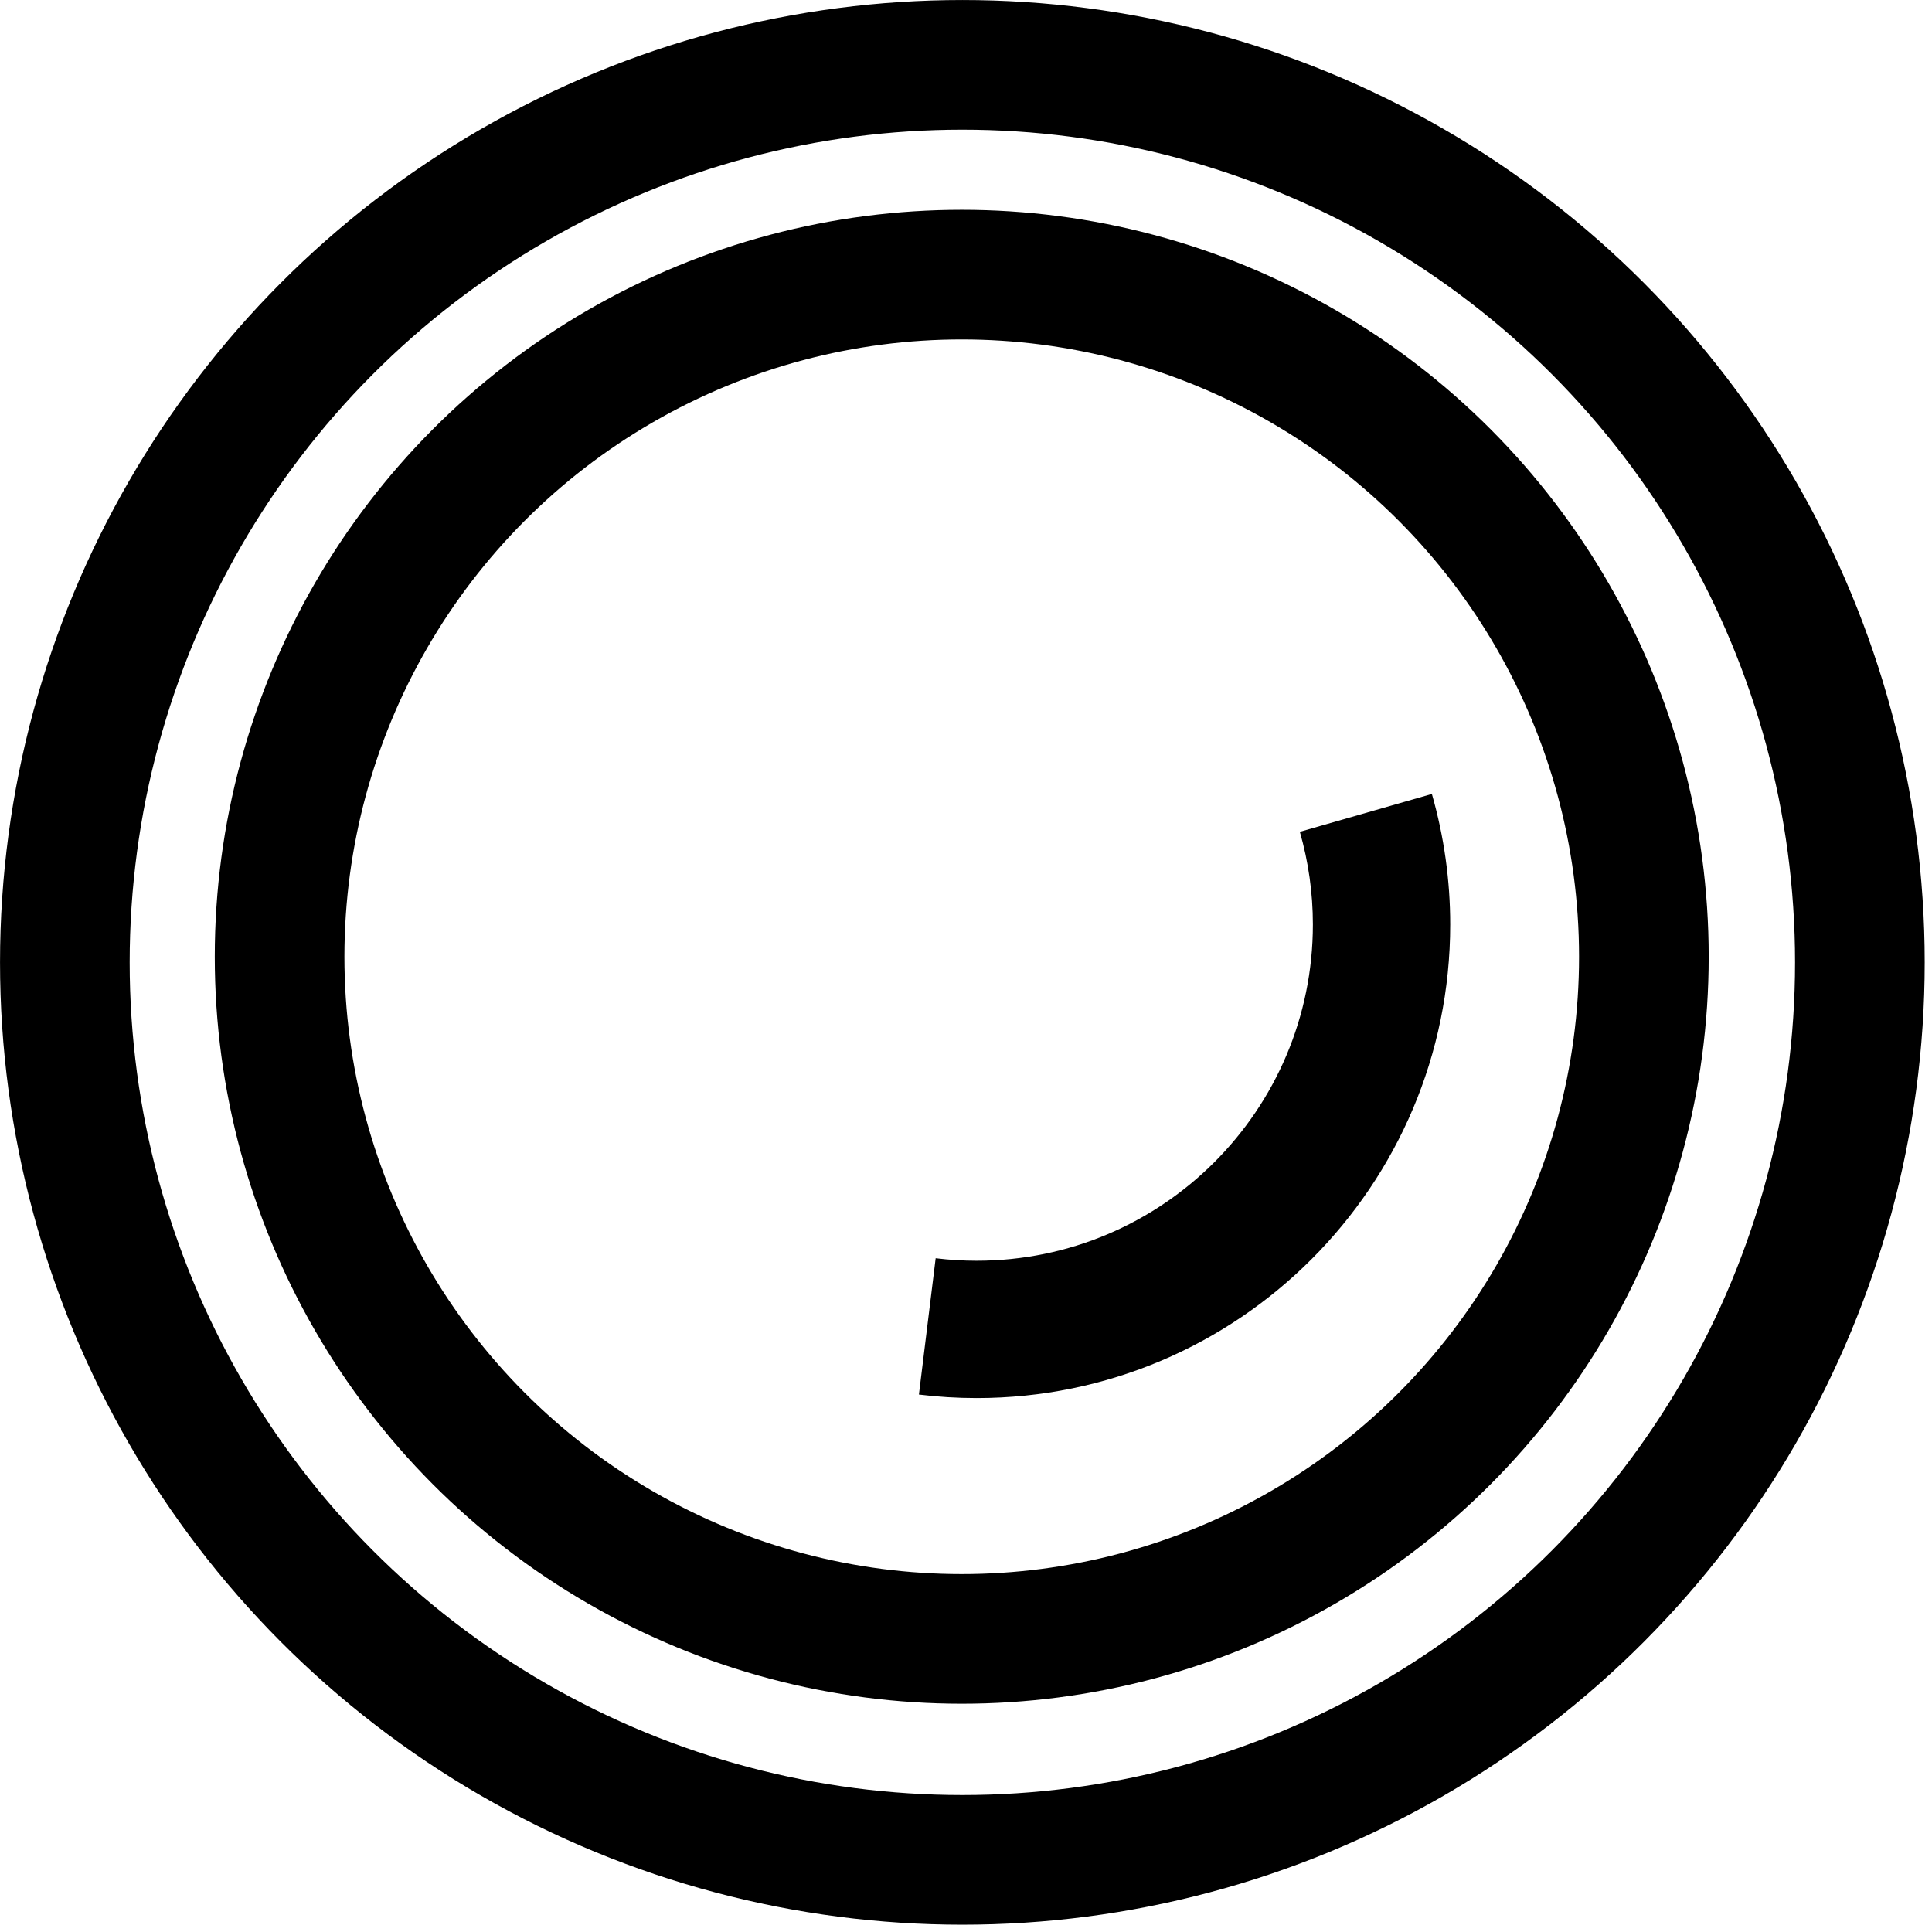 <?xml version="1.0" encoding="UTF-8" standalone="no"?><!DOCTYPE svg PUBLIC "-//W3C//DTD SVG 1.1//EN" "http://www.w3.org/Graphics/SVG/1.1/DTD/svg11.dtd"><svg width="100%" height="100%" viewBox="0 0 145 145" version="1.1" xmlns="http://www.w3.org/2000/svg" xmlns:xlink="http://www.w3.org/1999/xlink" xml:space="preserve" xmlns:serif="http://www.serif.com/" style="fill-rule:evenodd;clip-rule:evenodd;stroke-linecap:round;stroke-linejoin:round;stroke-miterlimit:1.5;"><circle cx="72.227" cy="72.227" r="67.36" style="fill:none;stroke:#000;stroke-width:9.73px;"/><circle cx="72.18" cy="71.807" r="51.196" style="fill:none;stroke:#000;stroke-width:9.73px;"/><path d="M68.966,104.664c1.437,0.176 2.884,0.264 4.332,0.264c19.617,0 35.543,-15.926 35.543,-35.543c0,-3.314 -0.463,-6.612 -1.376,-9.797l-9.909,2.841c0.649,2.262 0.978,4.603 0.978,6.956c-0,13.928 -11.308,25.236 -25.236,25.236c-1.028,-0 -2.055,-0.063 -3.075,-0.188l-1.257,10.231Z"/></svg>